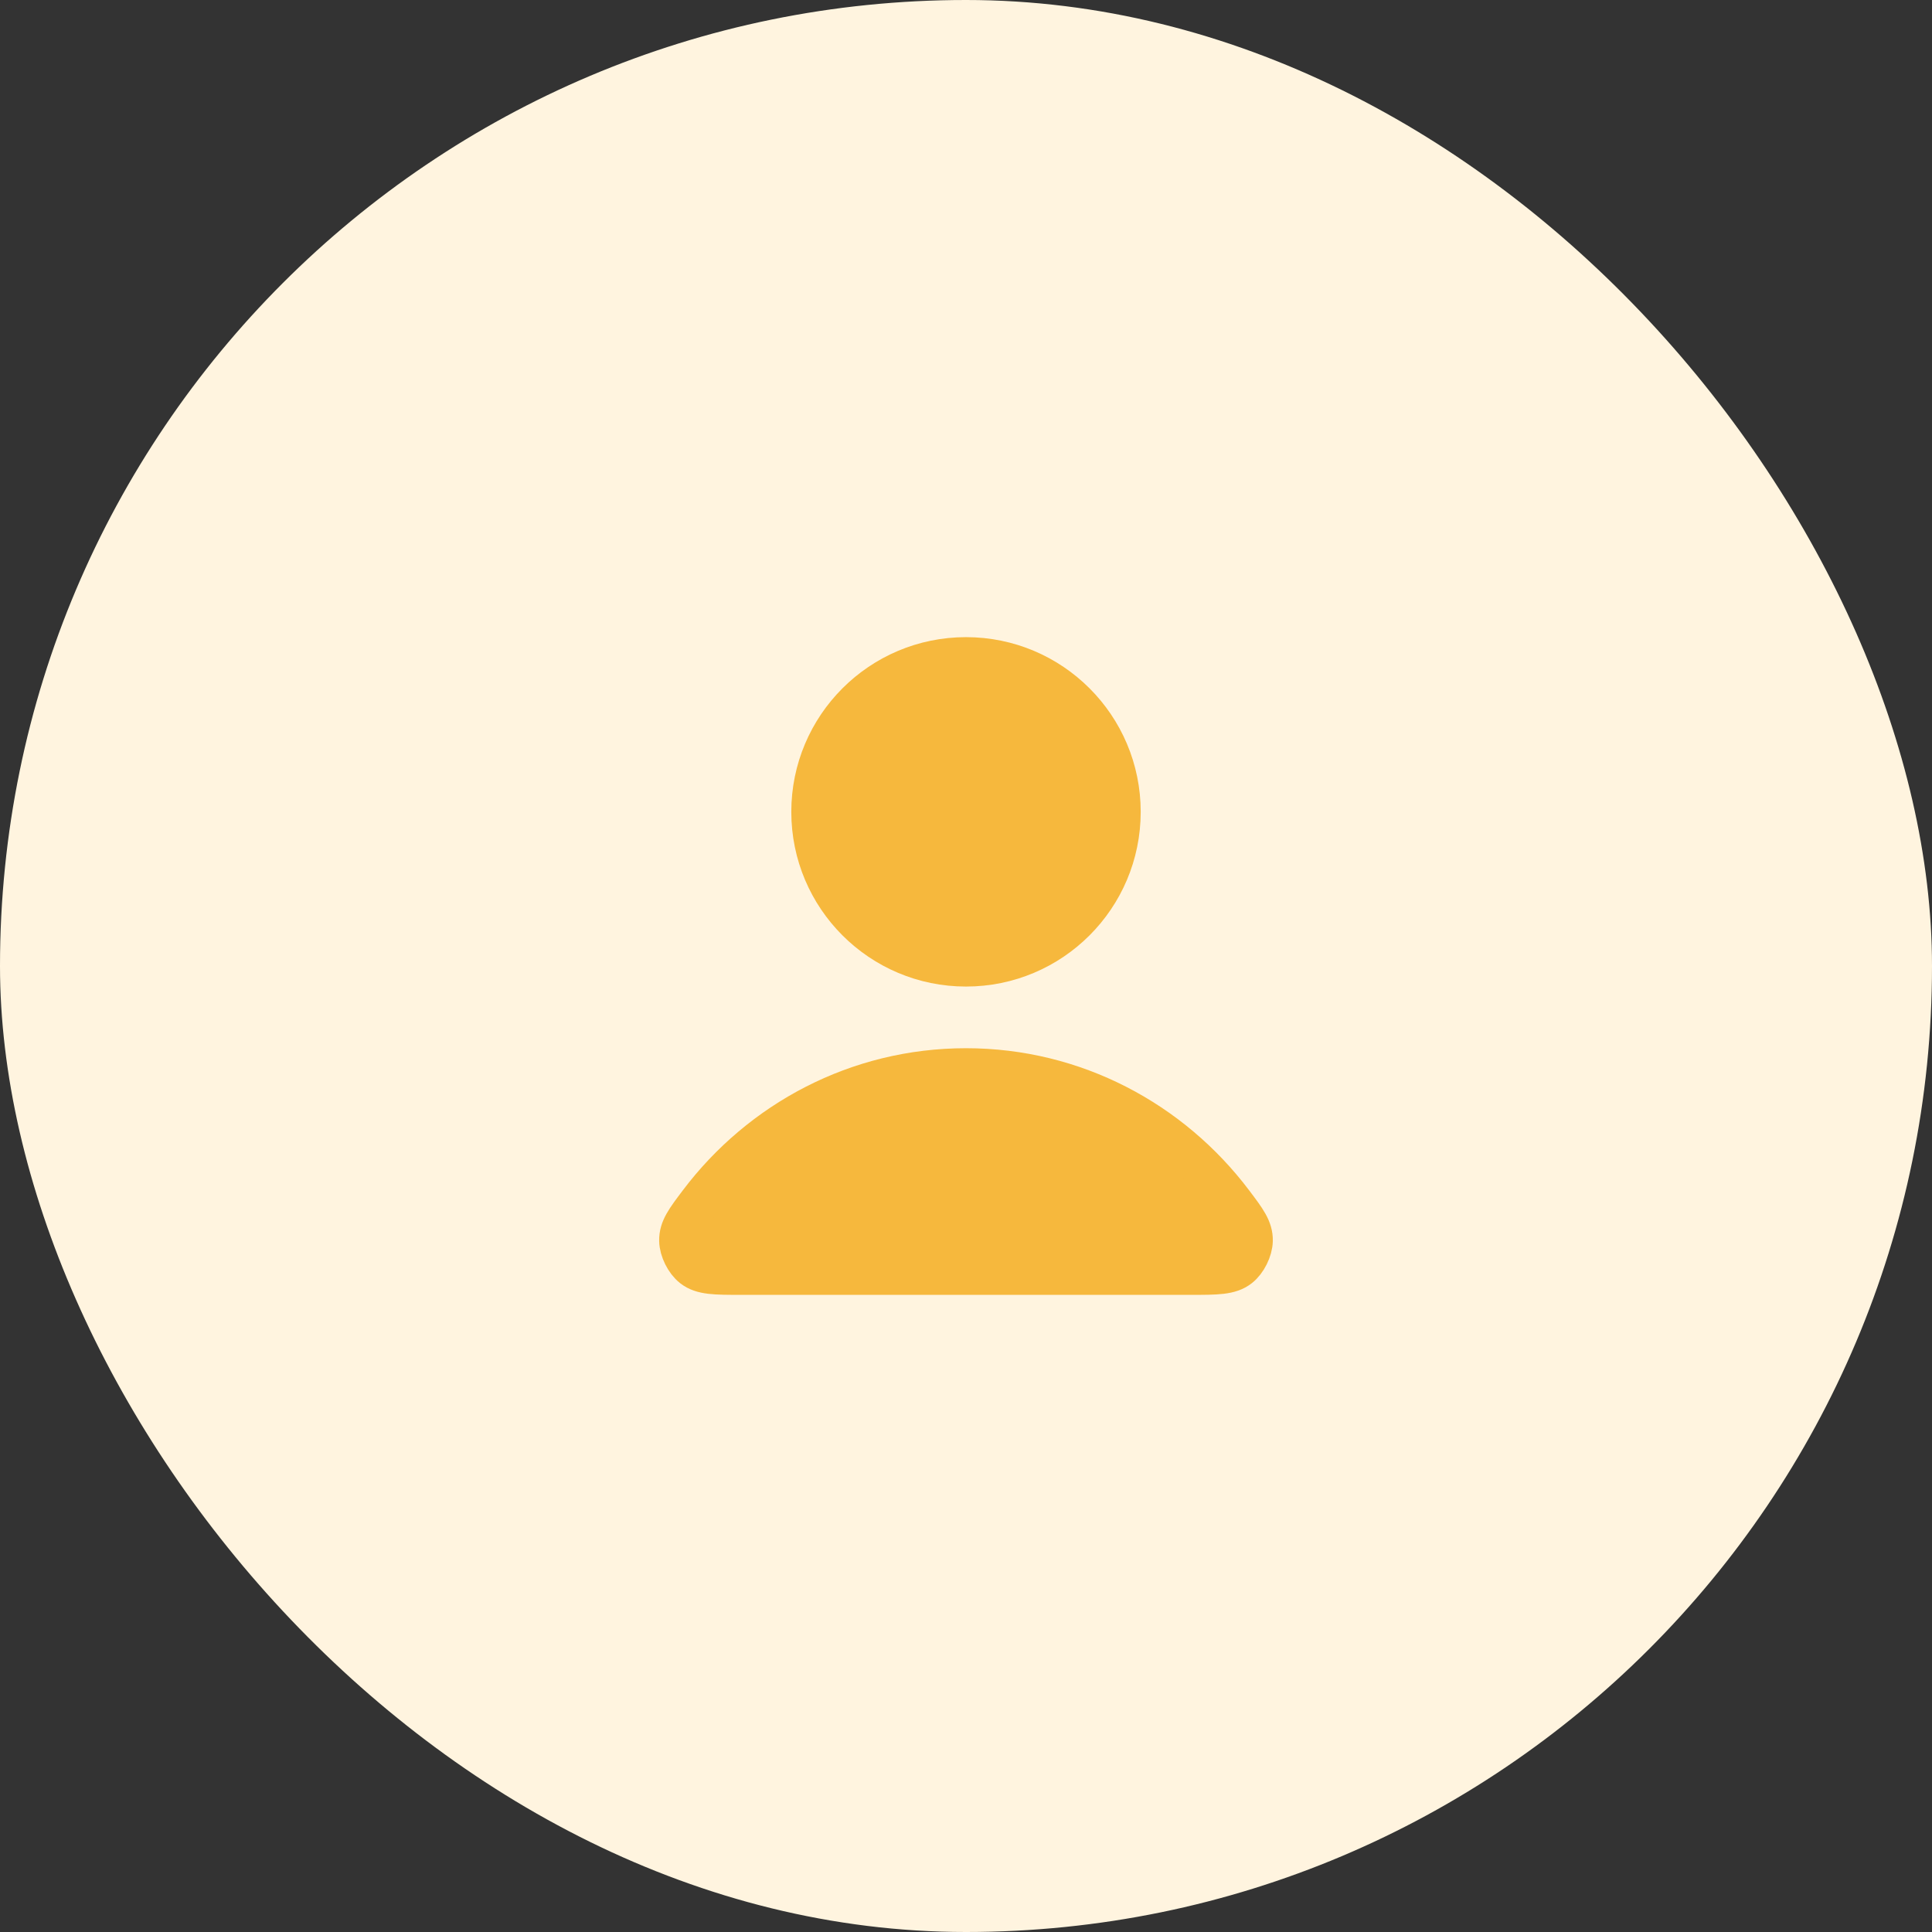 <svg width="94" height="94" viewBox="0 0 94 94" fill="none" xmlns="http://www.w3.org/2000/svg">
<rect x="0" y="0" width="94" height="94" fill="#333333" stroke="none"/>
<rect width="94" height="94" rx="47" fill="#FFF4DF"/>
<path d="M46.999 52C41.716 52 37.017 54.551 34.026 58.51C33.382 59.362 33.06 59.788 33.071 60.364C33.079 60.809 33.358 61.37 33.708 61.645C34.161 62 34.789 62 36.044 62H57.954C59.209 62 59.837 62 60.29 61.645C60.64 61.37 60.919 60.809 60.928 60.364C60.938 59.788 60.616 59.362 59.972 58.51C56.981 54.551 52.283 52 46.999 52Z" fill="#F6B83D" stroke="#F6B83D" stroke-width="2" stroke-linecap="round" stroke-linejoin="round"/>
<path d="M47 47C51.142 47 54.5 43.642 54.5 39.5C54.5 35.358 51.142 32 47 32C42.858 32 39.5 35.358 39.5 39.5C39.5 43.642 42.858 47 47 47Z" fill="#F6B83D" stroke="#F6B83D" stroke-width="2" stroke-linecap="round" stroke-linejoin="round"/>
</svg>

